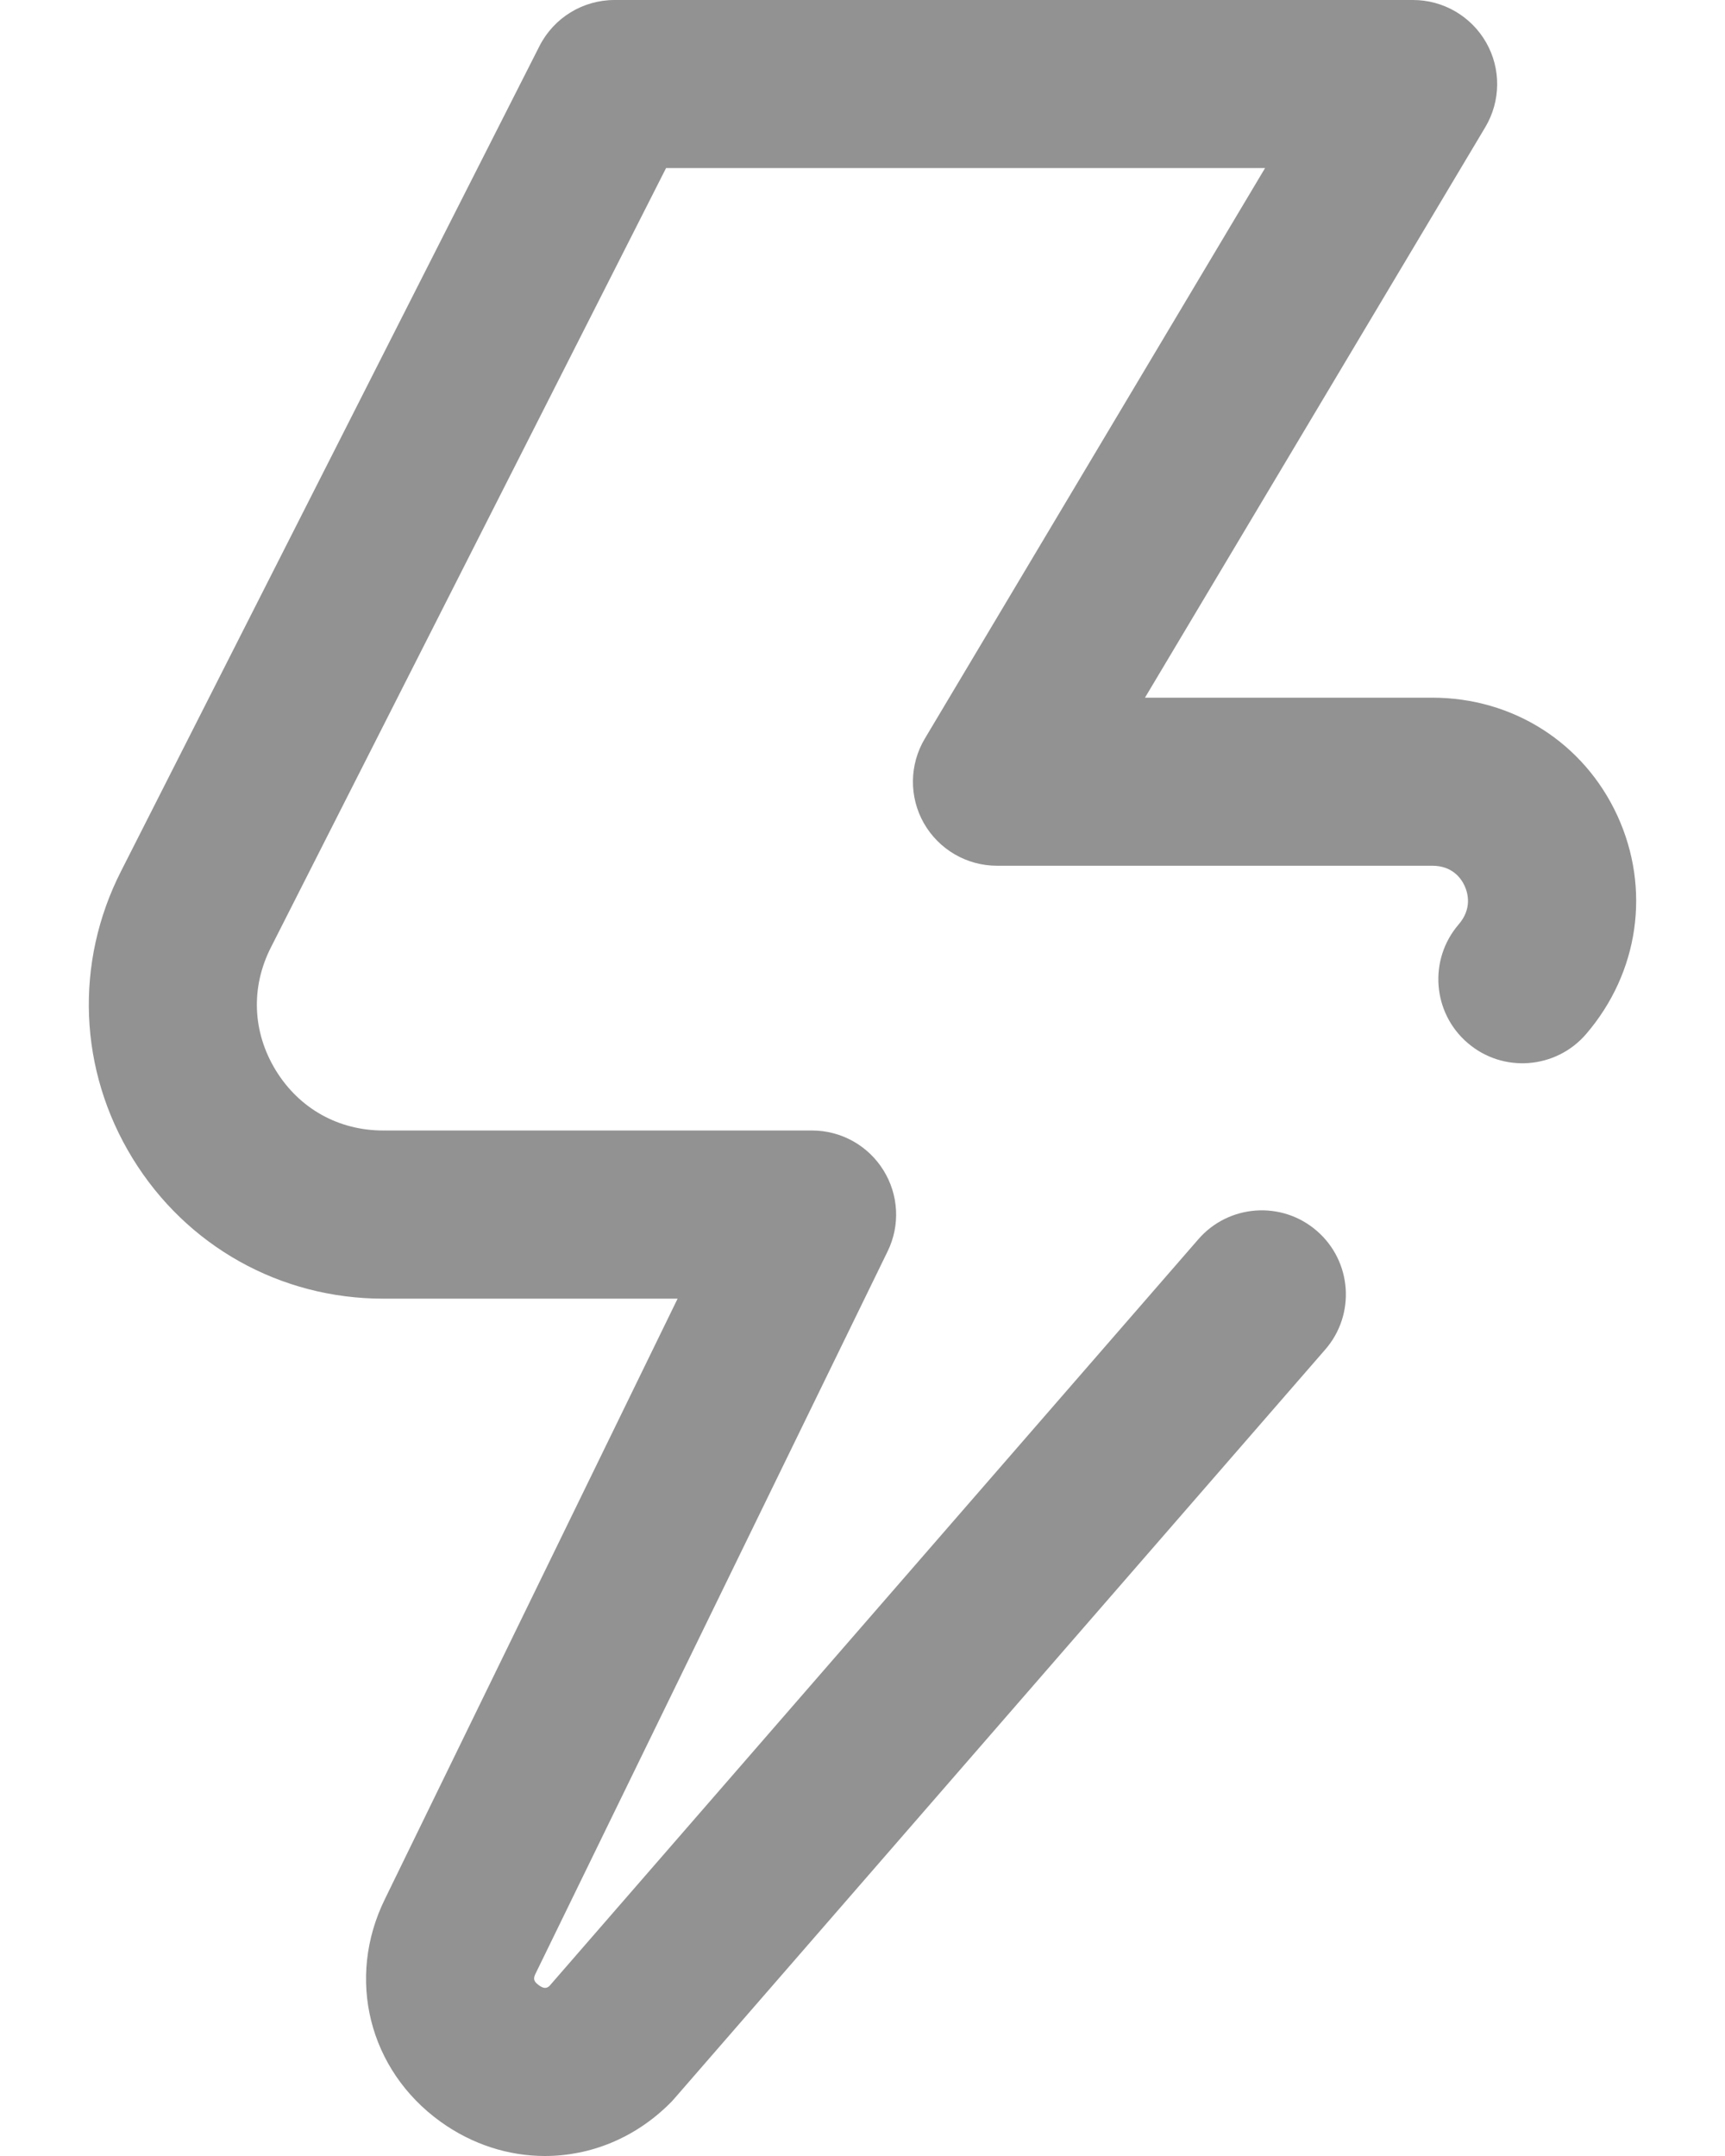 <svg width="16" height="20" viewBox="0 0 16 20" fill="none" xmlns="http://www.w3.org/2000/svg">
<path d="M15.002 7.567C14.691 6.891 14.034 6.472 13.285 6.472H10.62L13.777 1.179C13.92 0.938 13.924 0.639 13.785 0.395C13.646 0.151 13.387 0 13.107 0H5.7C5.406 0 5.137 0.165 5.004 0.427L1.124 8.079C0.689 8.932 0.729 9.928 1.229 10.744C1.729 11.56 2.599 12.047 3.555 12.047H6.285L3.571 17.615C3.208 18.351 3.42 19.201 4.085 19.681C4.382 19.895 4.72 20 5.054 20C5.472 20 5.884 19.837 6.208 19.517C6.223 19.503 6.236 19.488 6.249 19.474L12.292 12.519C12.575 12.194 12.54 11.701 12.215 11.419C11.89 11.136 11.397 11.171 11.115 11.496L5.096 18.423C5.073 18.443 5.047 18.452 4.998 18.416C4.936 18.372 4.952 18.34 4.971 18.301L8.233 11.608C8.351 11.367 8.336 11.082 8.193 10.854C8.051 10.626 7.801 10.487 7.532 10.487H3.555C3.139 10.487 2.776 10.284 2.558 9.929C2.341 9.574 2.324 9.158 2.514 8.786L6.178 1.559H11.734L8.578 6.852C8.434 7.093 8.431 7.393 8.569 7.636C8.708 7.88 8.967 8.031 9.247 8.031H13.285C13.471 8.031 13.553 8.148 13.585 8.218C13.617 8.289 13.654 8.431 13.529 8.576C13.249 8.902 13.286 9.395 13.613 9.675C13.939 9.956 14.432 9.918 14.712 9.592C15.202 9.021 15.313 8.245 15.002 7.567Z" fill="#929292"/>
</svg>
